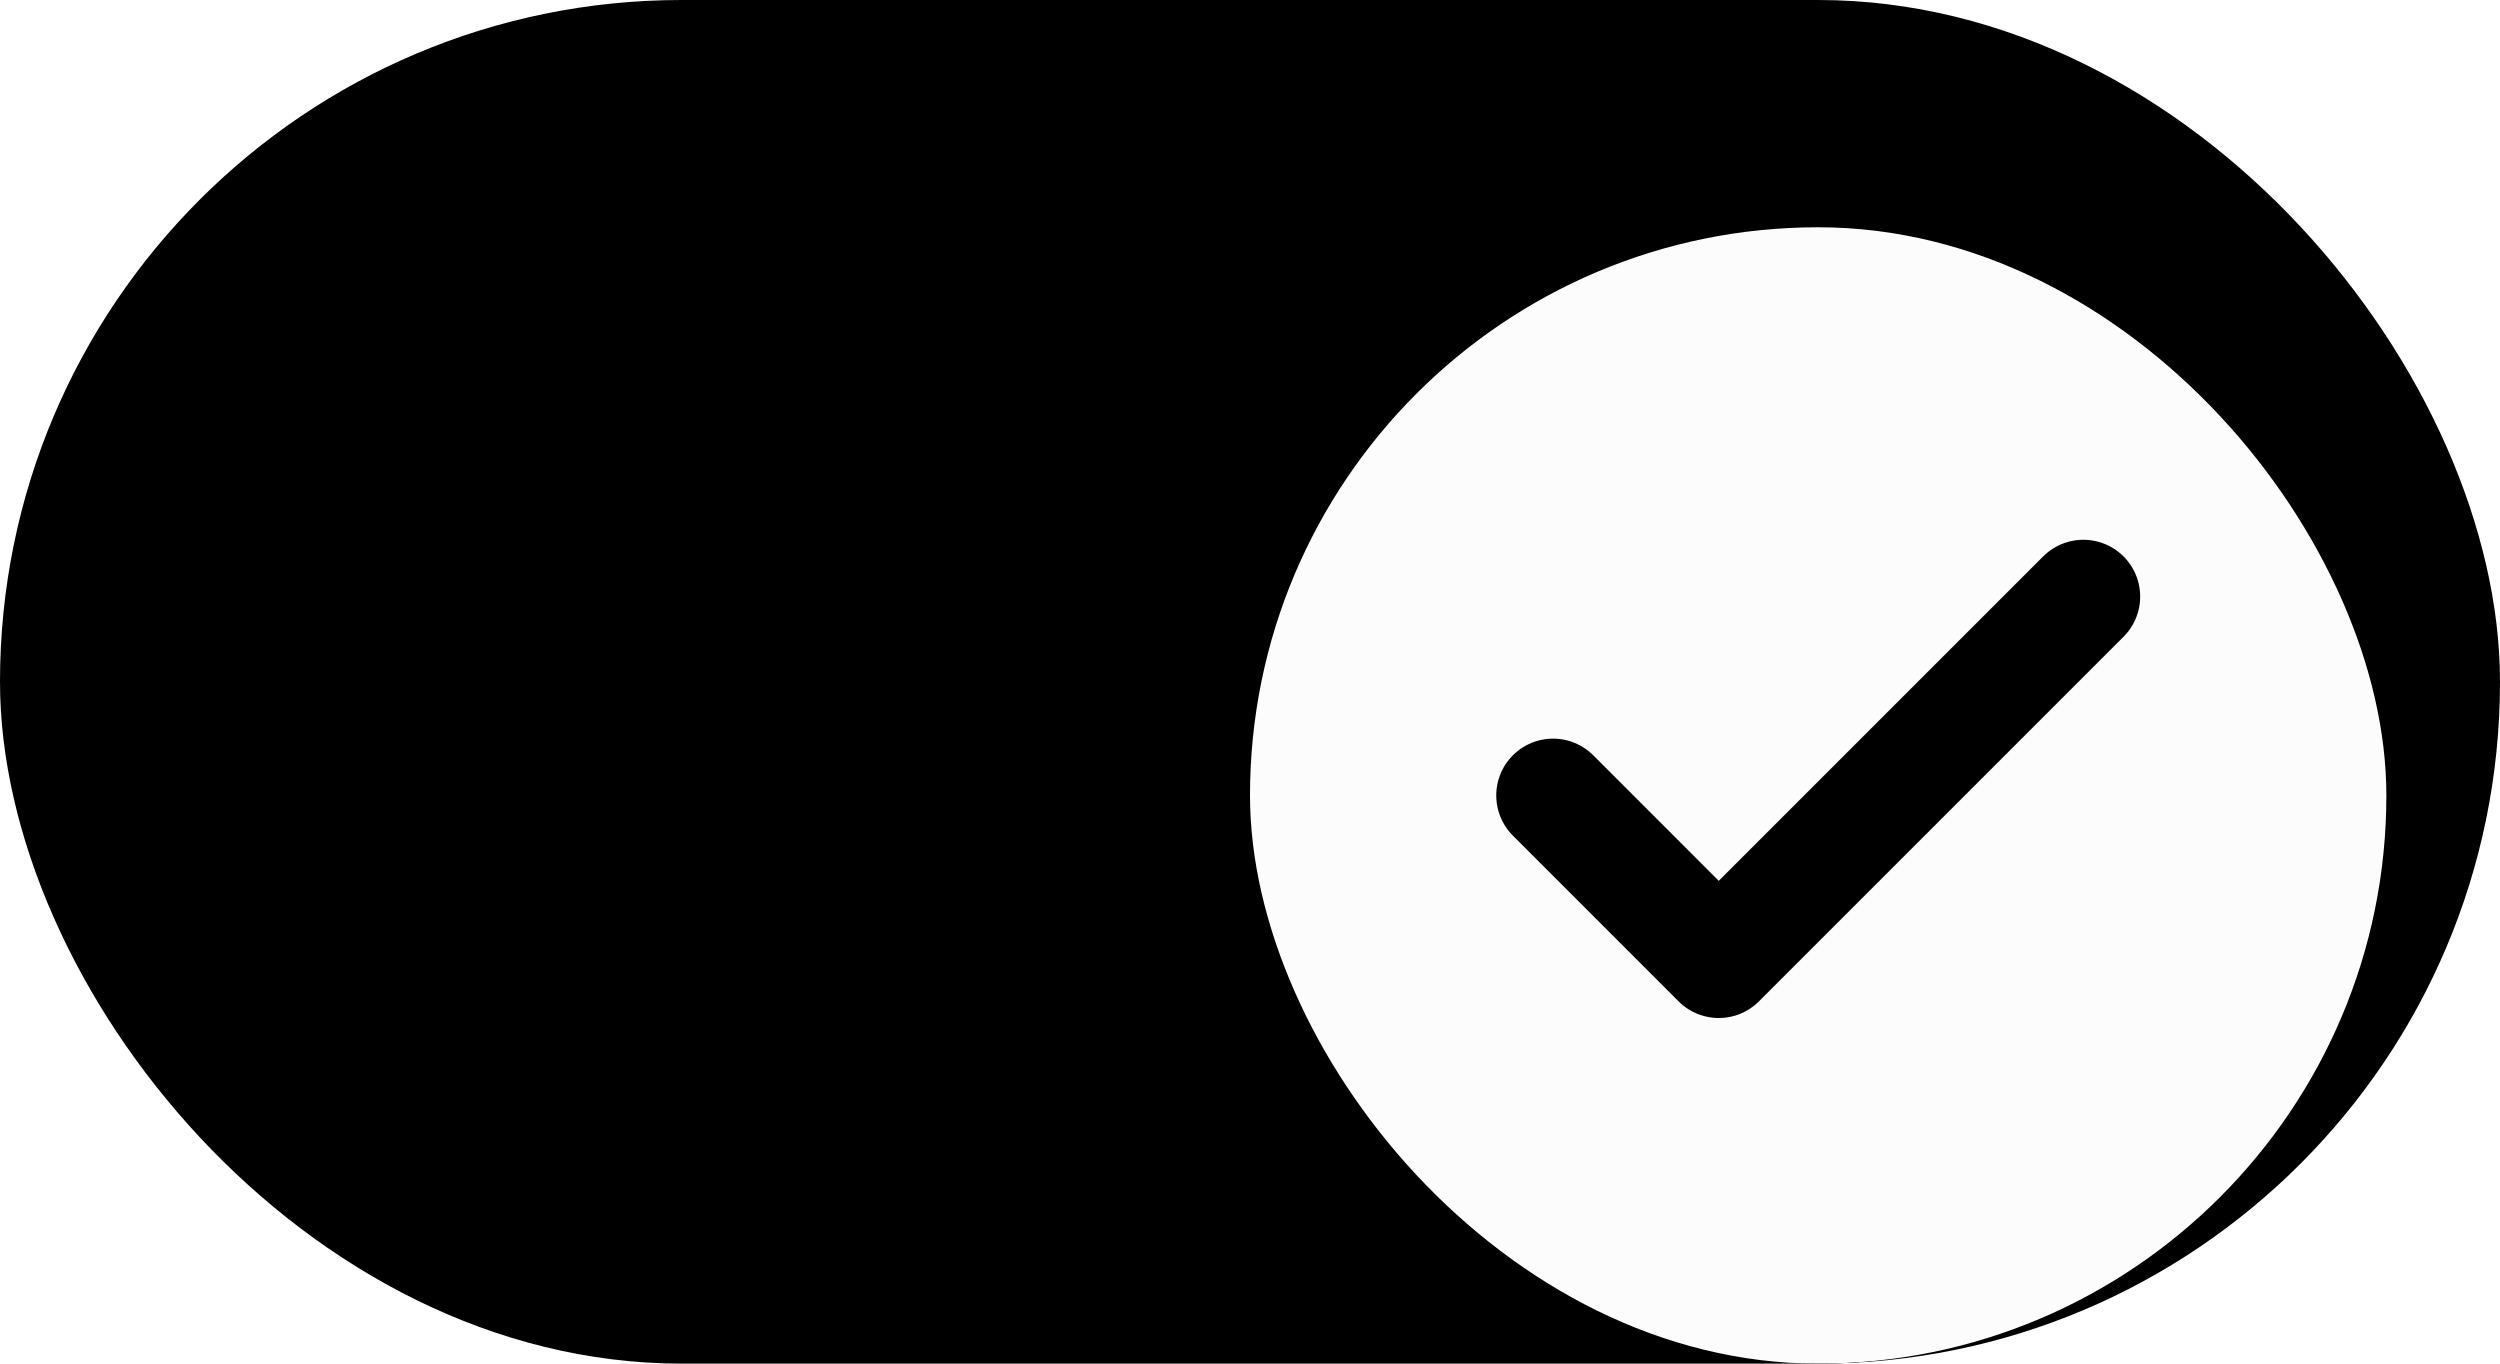 <svg width="44" height="24" viewBox="0 0 44 24" fill="none" xmlns="http://www.w3.org/2000/svg">
<g clip-path="url(#clip0_42_223)">
<rect width="44" height="24" rx="12" fill="black"/>
<g filter="url(#filter0_dd_42_223)">
<rect x="22" y="2" width="20" height="20" rx="10" fill="#FCFCFD"/>
<path d="M36.667 8.5L30.25 14.917L27.334 12" stroke="black" stroke-width="2" stroke-linecap="round" stroke-linejoin="round"/>
</g>
</g>
<defs>
<filter id="filter0_dd_42_223" x="19" y="0" width="26" height="26" filterUnits="userSpaceOnUse" color-interpolation-filters="sRGB">
<feFlood flood-opacity="0" result="BackgroundImageFix"/>
<feColorMatrix in="SourceAlpha" type="matrix" values="0 0 0 0 0 0 0 0 0 0 0 0 0 0 0 0 0 0 127 0" result="hardAlpha"/>
<feOffset dy="1"/>
<feGaussianBlur stdDeviation="1"/>
<feColorMatrix type="matrix" values="0 0 0 0 0.063 0 0 0 0 0.094 0 0 0 0 0.157 0 0 0 0.06 0"/>
<feBlend mode="normal" in2="BackgroundImageFix" result="effect1_dropShadow_42_223"/>
<feColorMatrix in="SourceAlpha" type="matrix" values="0 0 0 0 0 0 0 0 0 0 0 0 0 0 0 0 0 0 127 0" result="hardAlpha"/>
<feOffset dy="1"/>
<feGaussianBlur stdDeviation="1.5"/>
<feColorMatrix type="matrix" values="0 0 0 0 0.063 0 0 0 0 0.094 0 0 0 0 0.157 0 0 0 0.1 0"/>
<feBlend mode="normal" in2="effect1_dropShadow_42_223" result="effect2_dropShadow_42_223"/>
<feBlend mode="normal" in="SourceGraphic" in2="effect2_dropShadow_42_223" result="shape"/>
</filter>
<clipPath id="clip0_42_223">
<rect width="44" height="24" rx="12" fill="white"/>
</clipPath>
</defs>
</svg>
